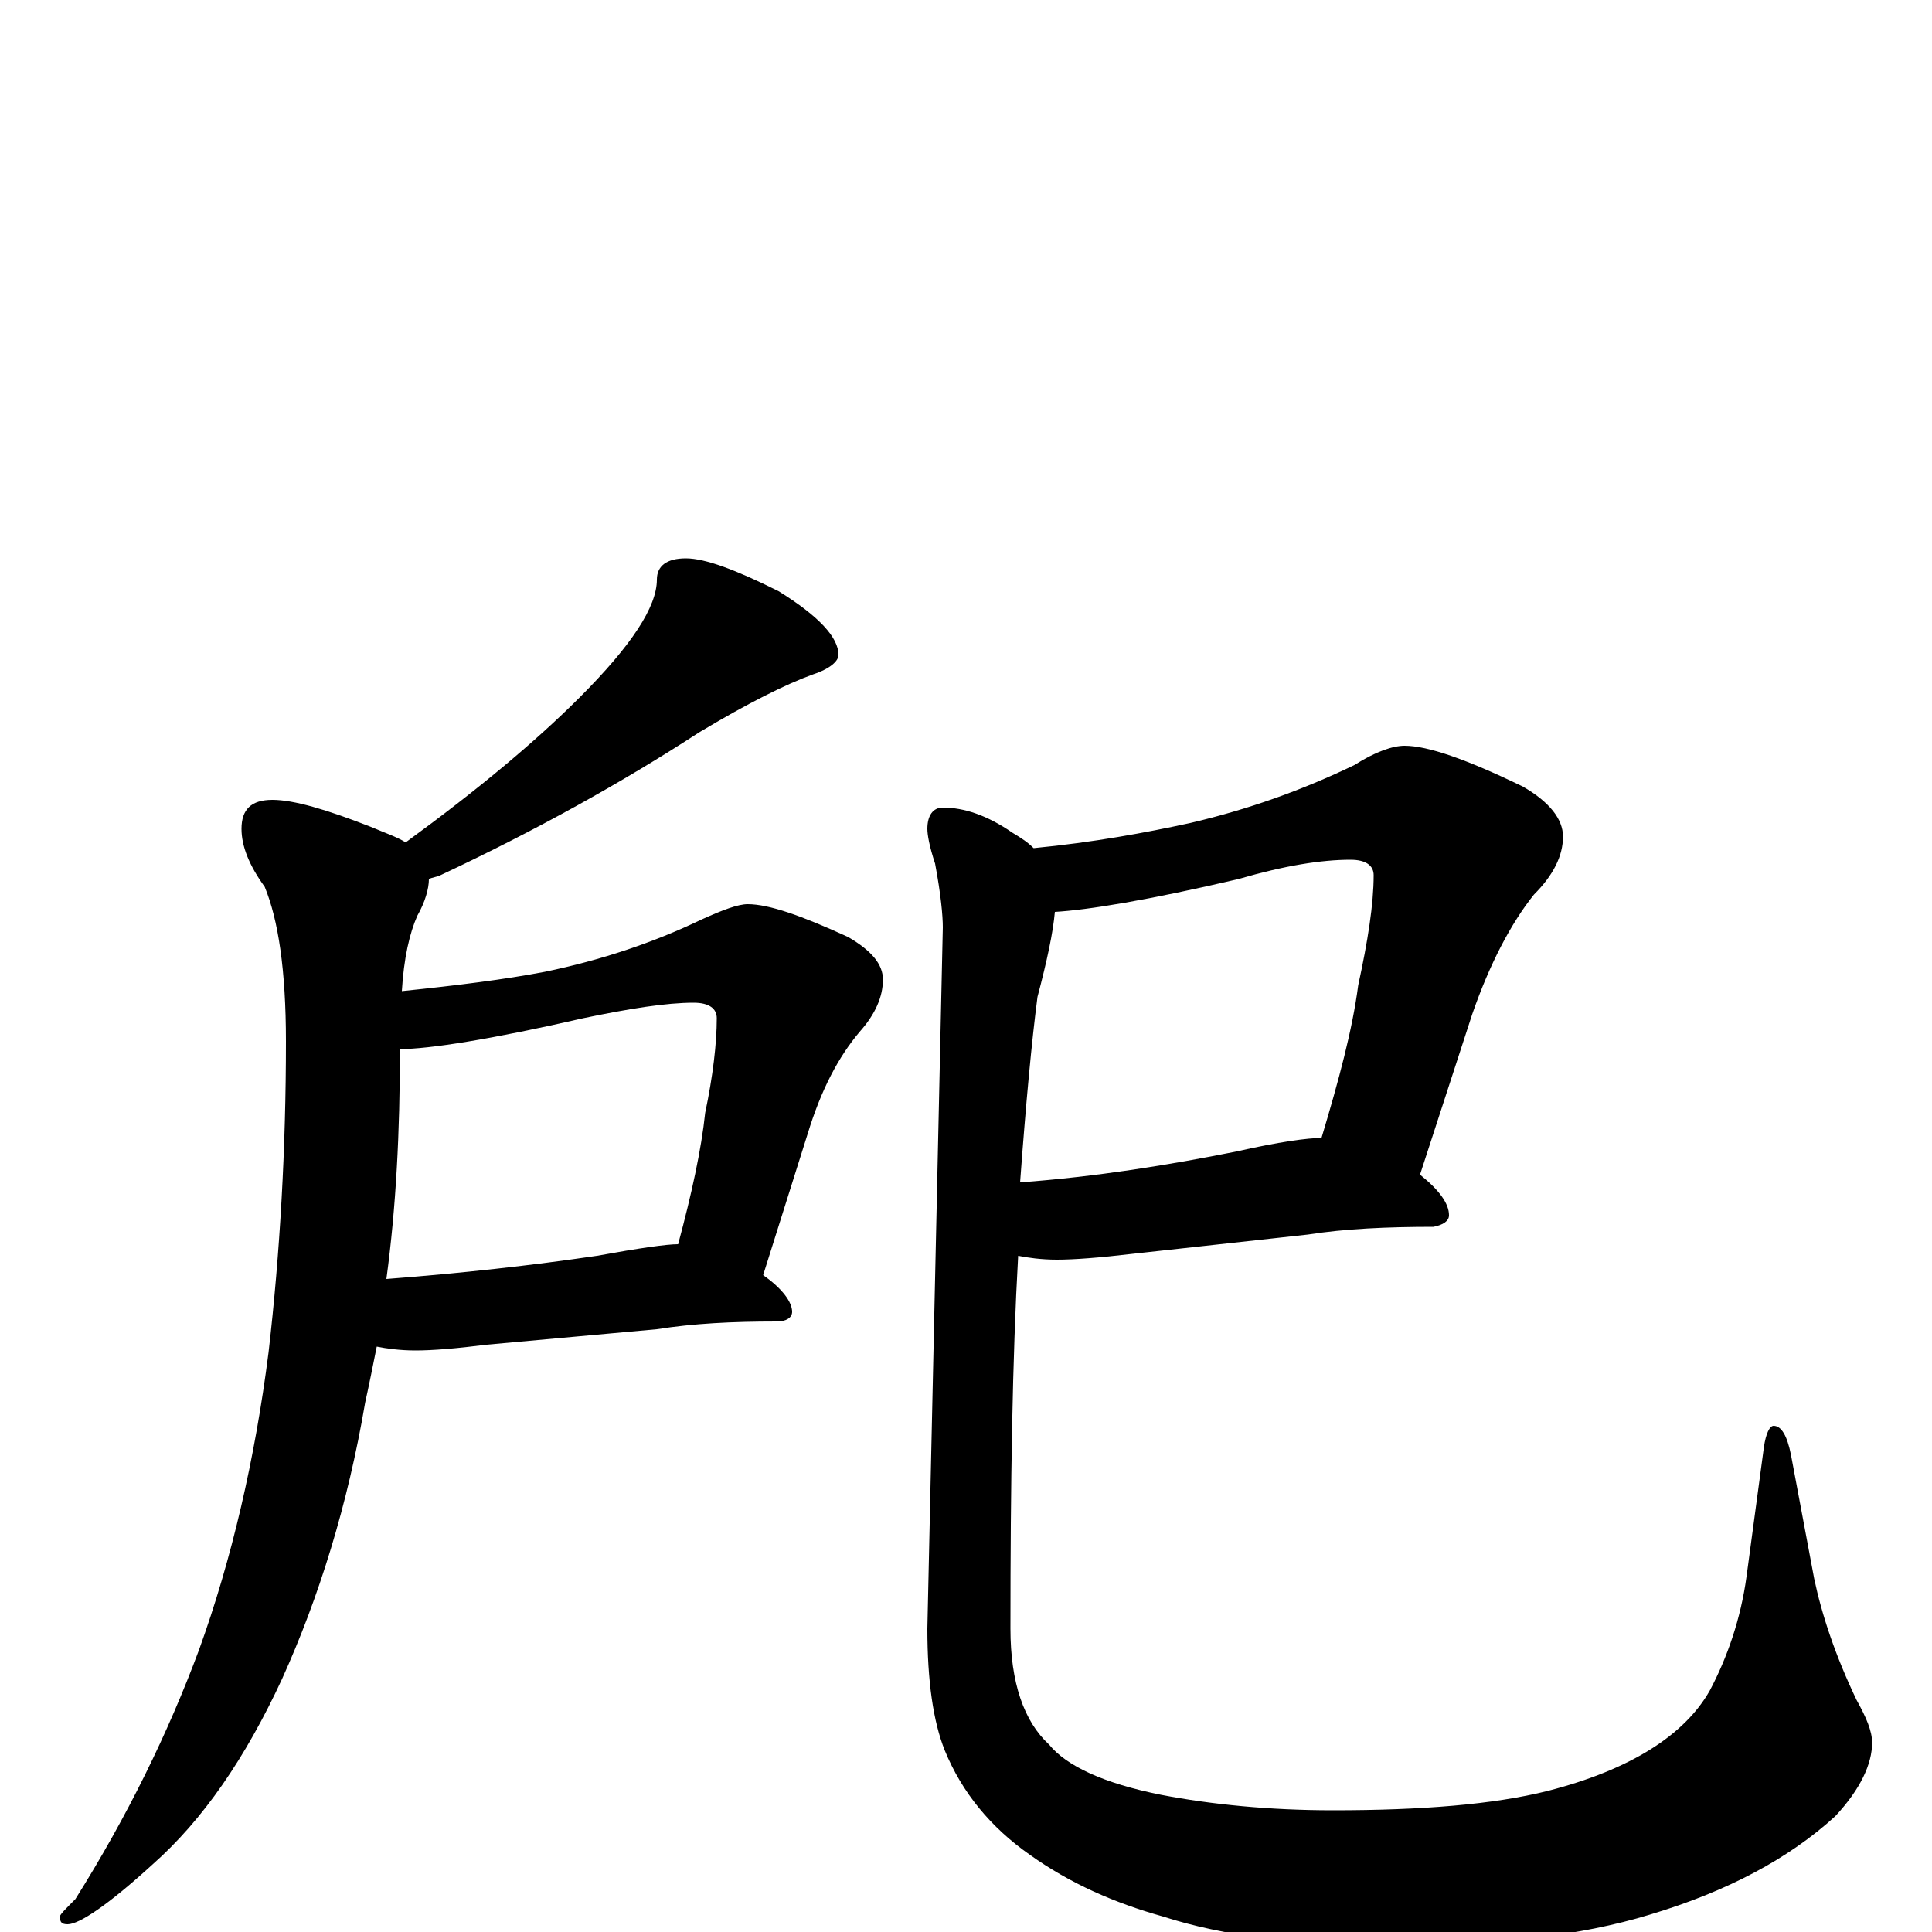 <?xml version="1.0" encoding="utf-8" ?>
<!DOCTYPE svg PUBLIC "-//W3C//DTD SVG 1.1//EN" "http://www.w3.org/Graphics/SVG/1.1/DTD/svg11.dtd">
<svg version="1.1" id="Layer_1" xmlns="http://www.w3.org/2000/svg" xmlns:xlink="http://www.w3.org/1999/xlink" x="0px" y="145px" width="1000px" height="1000px" viewBox="0 0 1000 1000" enable-background="new 0 0 1000 1000" xml:space="preserve">
<g id="Layer_1">
<path id="glyph" transform="matrix(1 0 0 -1 0 1000)" d="M355,711C365,711 381,705 403,694C424,681 434,670 434,661C434,658 430,654 421,651C407,646 387,636 362,621C322,595 277,570 228,547C226,546 224,546 222,545C222,540 220,533 216,526C212,517 209,504 208,487C237,490 261,493 282,497C311,503 338,512 363,524C374,529 382,532 387,532C398,532 415,526 439,515C451,508 457,501 457,493C457,484 453,475 445,466C434,453 425,436 418,413l-23,-73C405,333 410,326 410,321C410,318 407,316 402,316C379,316 359,315 340,312l-88,-8C236,302 224,301 215,301C207,301 200,302 195,303C193,293 191,283 189,274C180,221 165,173 146,131C127,90 105,58 79,35C56,14 41,4 35,4C32,4 31,5 31,8C31,9 34,12 39,17C66,60 87,103 103,146C120,193 132,245 139,300C145,352 148,406 148,461C148,498 144,524 137,541C129,552 125,562 125,571C125,581 130,586 141,586C152,586 169,581 192,572C199,569 205,567 210,564C247,591 277,616 300,639C327,666 340,686 340,700C340,707 345,711 355,711M207,457C207,414 205,375 200,338C239,341 275,345 309,350C331,354 345,356 351,356C358,382 363,405 365,424C369,443 371,460 371,473C371,478 367,481 359,481C345,481 326,478 302,473C254,462 222,457 207,457M727,614C739,614 759,607 788,593C802,585 809,576 809,567C809,557 804,547 794,537C782,522 771,501 762,475l-27,-83C745,384 750,377 750,371C750,368 747,366 742,365C718,365 696,364 677,361l-91,-10C569,349 556,348 547,348C539,348 532,349 527,350C524,297 523,232 523,157C523,129 530,109 543,97C552,86 571,77 601,71C627,66 657,63 690,63C736,63 773,66 801,73C844,84 872,102 885,125C894,142 901,162 904,184l9,67C914,258 916,262 918,262C922,262 925,257 927,247l12,-64C943,164 950,143 961,120C966,111 969,104 969,98C969,87 963,74 950,60C926,38 894,21 854,9C818,-2 774,-7 721,-7C672,-7 633,-2 602,8C577,15 554,25 533,40C513,54 498,72 489,94C483,109 480,130 480,157l8,363C488,526 487,537 484,553C481,562 480,568 480,571C480,578 483,582 488,582C499,582 511,578 524,569C529,566 532,564 535,561C566,564 593,569 616,574C646,581 674,591 701,604C712,611 721,614 727,614M546,528C545,517 542,503 537,484C534,461 531,429 528,388C568,391 605,397 640,404C662,409 677,411 684,411C693,441 700,467 703,490C708,513 711,532 711,547C711,552 707,555 699,555C684,555 665,552 641,545C594,534 563,529 546,528z"/>
</g>
</svg>
